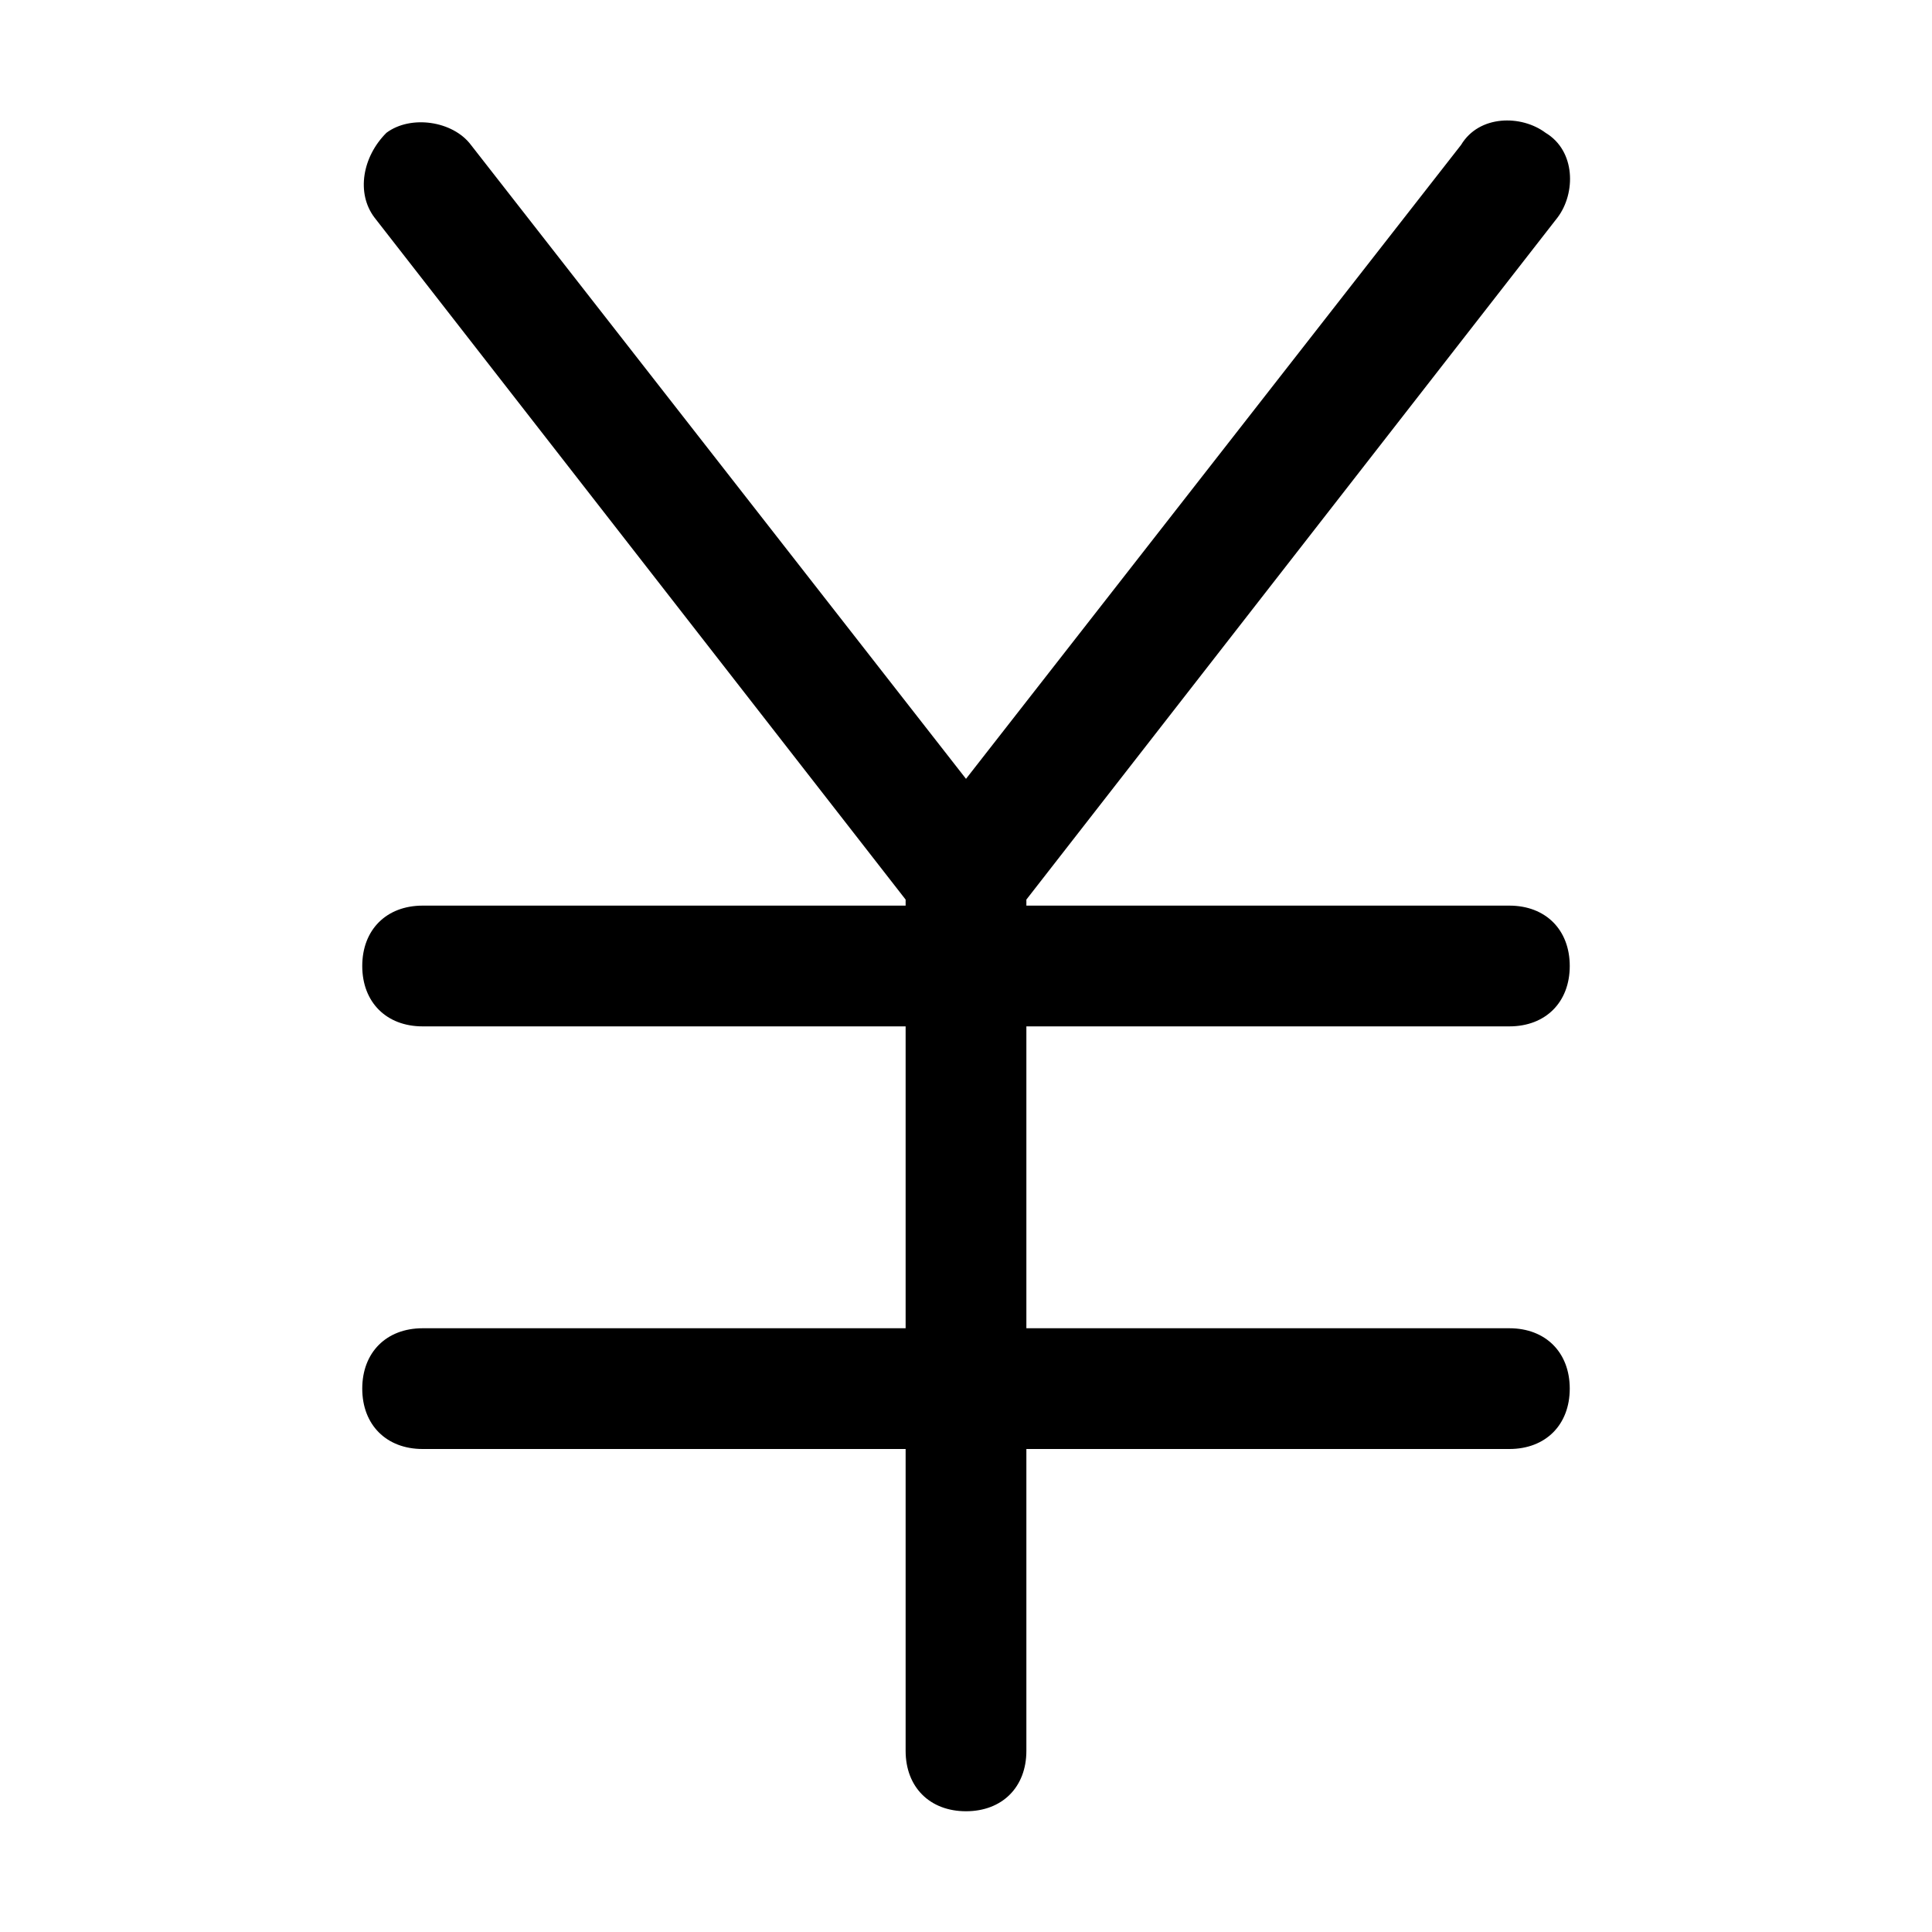<?xml version="1.0" encoding="utf-8"?>
<!-- Generator: Adobe Illustrator 18.1.1, SVG Export Plug-In . SVG Version: 6.00 Build 0)  -->
<!DOCTYPE svg PUBLIC "-//W3C//DTD SVG 1.1//EN" "http://www.w3.org/Graphics/SVG/1.1/DTD/svg11.dtd">
<svg version="1.1" id="Layer_1" xmlns="http://www.w3.org/2000/svg" xmlns:xlink="http://www.w3.org/1999/xlink" x="0px" y="0px"
	 width="32px" height="32px" viewBox="0 0 32 32" enable-background="new 0 0 32 32" xml:space="preserve">
<path d="M7,22c-0.6,0-1,0.4-1,1s0.4,1,1,1h8v5c0,0.6,0.4,1,1,1s1-0.4,1-1v-5h8c0.6,0,1-0.4,1-1s-0.4-1-1-1h-8v-5h8c0.6,0,1-0.4,1-1
	s-0.4-1-1-1h-8v-0.1l8.8-11.3c0.3-0.4,0.3-1.1-0.2-1.4c-0.4-0.3-1.1-0.3-1.4,0.2L16,12.9L7.8,2.4c-0.3-0.4-1-0.5-1.4-0.2
	C6,2.6,5.9,3.2,6.2,3.6L15,14.9V15H7c-0.6,0-1,0.4-1,1s0.4,1,1,1h8v5H7z"/>
</svg>
